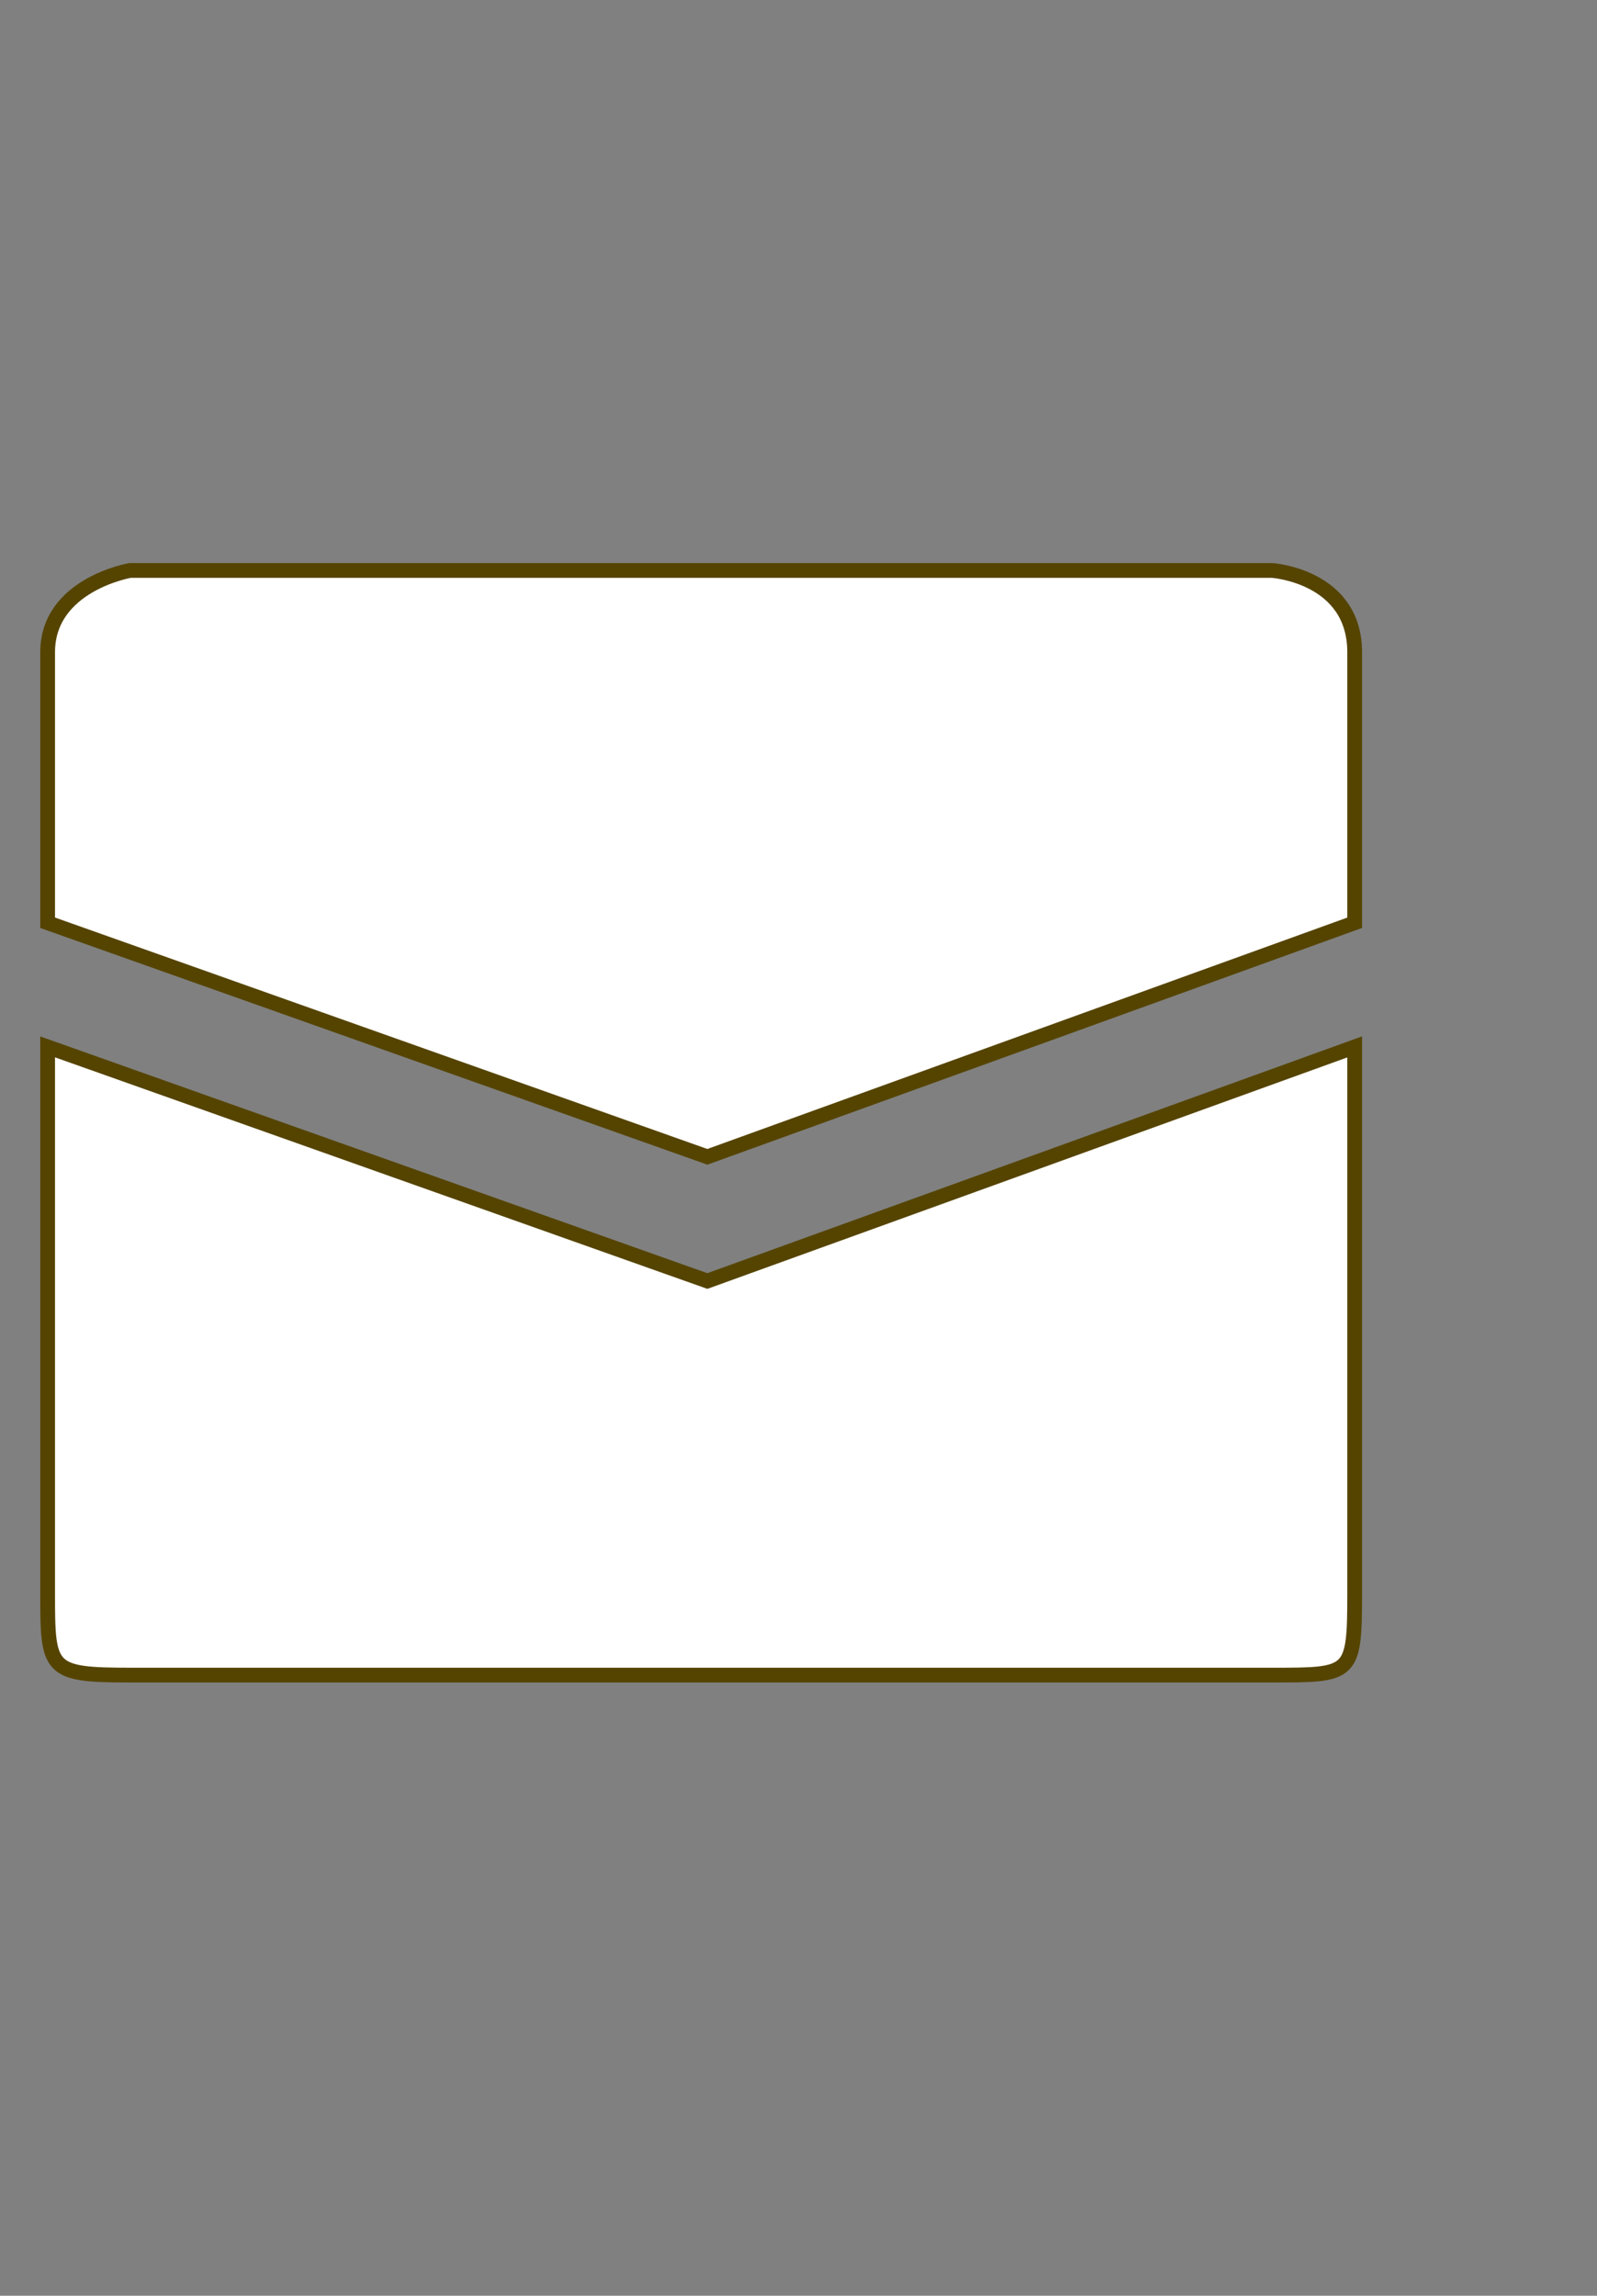 <?xml version="1.0" encoding="utf-8"?>
<!-- Generator: Adobe Illustrator 13.0.0, SVG Export Plug-In . SVG Version: 6.00 Build 14948)  -->
<!DOCTYPE svg PUBLIC "-//W3C//DTD SVG 1.1//EN" "http://www.w3.org/Graphics/SVG/1.1/DTD/svg11.dtd">
<svg version="1.1" id="Material" xmlns="http://www.w3.org/2000/svg" xmlns:xlink="http://www.w3.org/1999/xlink" x="0px" y="0px"
	 width="27.027px" height="38.839px" viewBox="-0.012 -8.97 27.027 38.839" enable-background="new -0.012 -8.97 27.027 38.839"
	 xml:space="preserve">
<rect x="-0.012" y="-8.97" width="27.027" height="38.839" fill="#808080" stroke="none"/>
<path fill="#FFFFFF" stroke="#554400" stroke-width="0.25" d="M22.914,17.986c0,1.387-0.045,1.383-1.396,1.383H2.19
	c-1.382,0-1.396-0.084-1.396-1.383V8.741l11.165,3.961l10.955-3.961V17.986z"/>
<path fill="#FFFFFF" stroke="#554400" stroke-width="0.25" d="M0.794,6.641l11.165,3.96l10.955-3.96c0,0,0-4.334,0-4.576
	c0-1.29-1.396-1.384-1.396-1.384H2.19c0,0-1.396,0.237-1.396,1.384C0.794,2.129,0.794,6.641,0.794,6.641z"/>
</svg>

